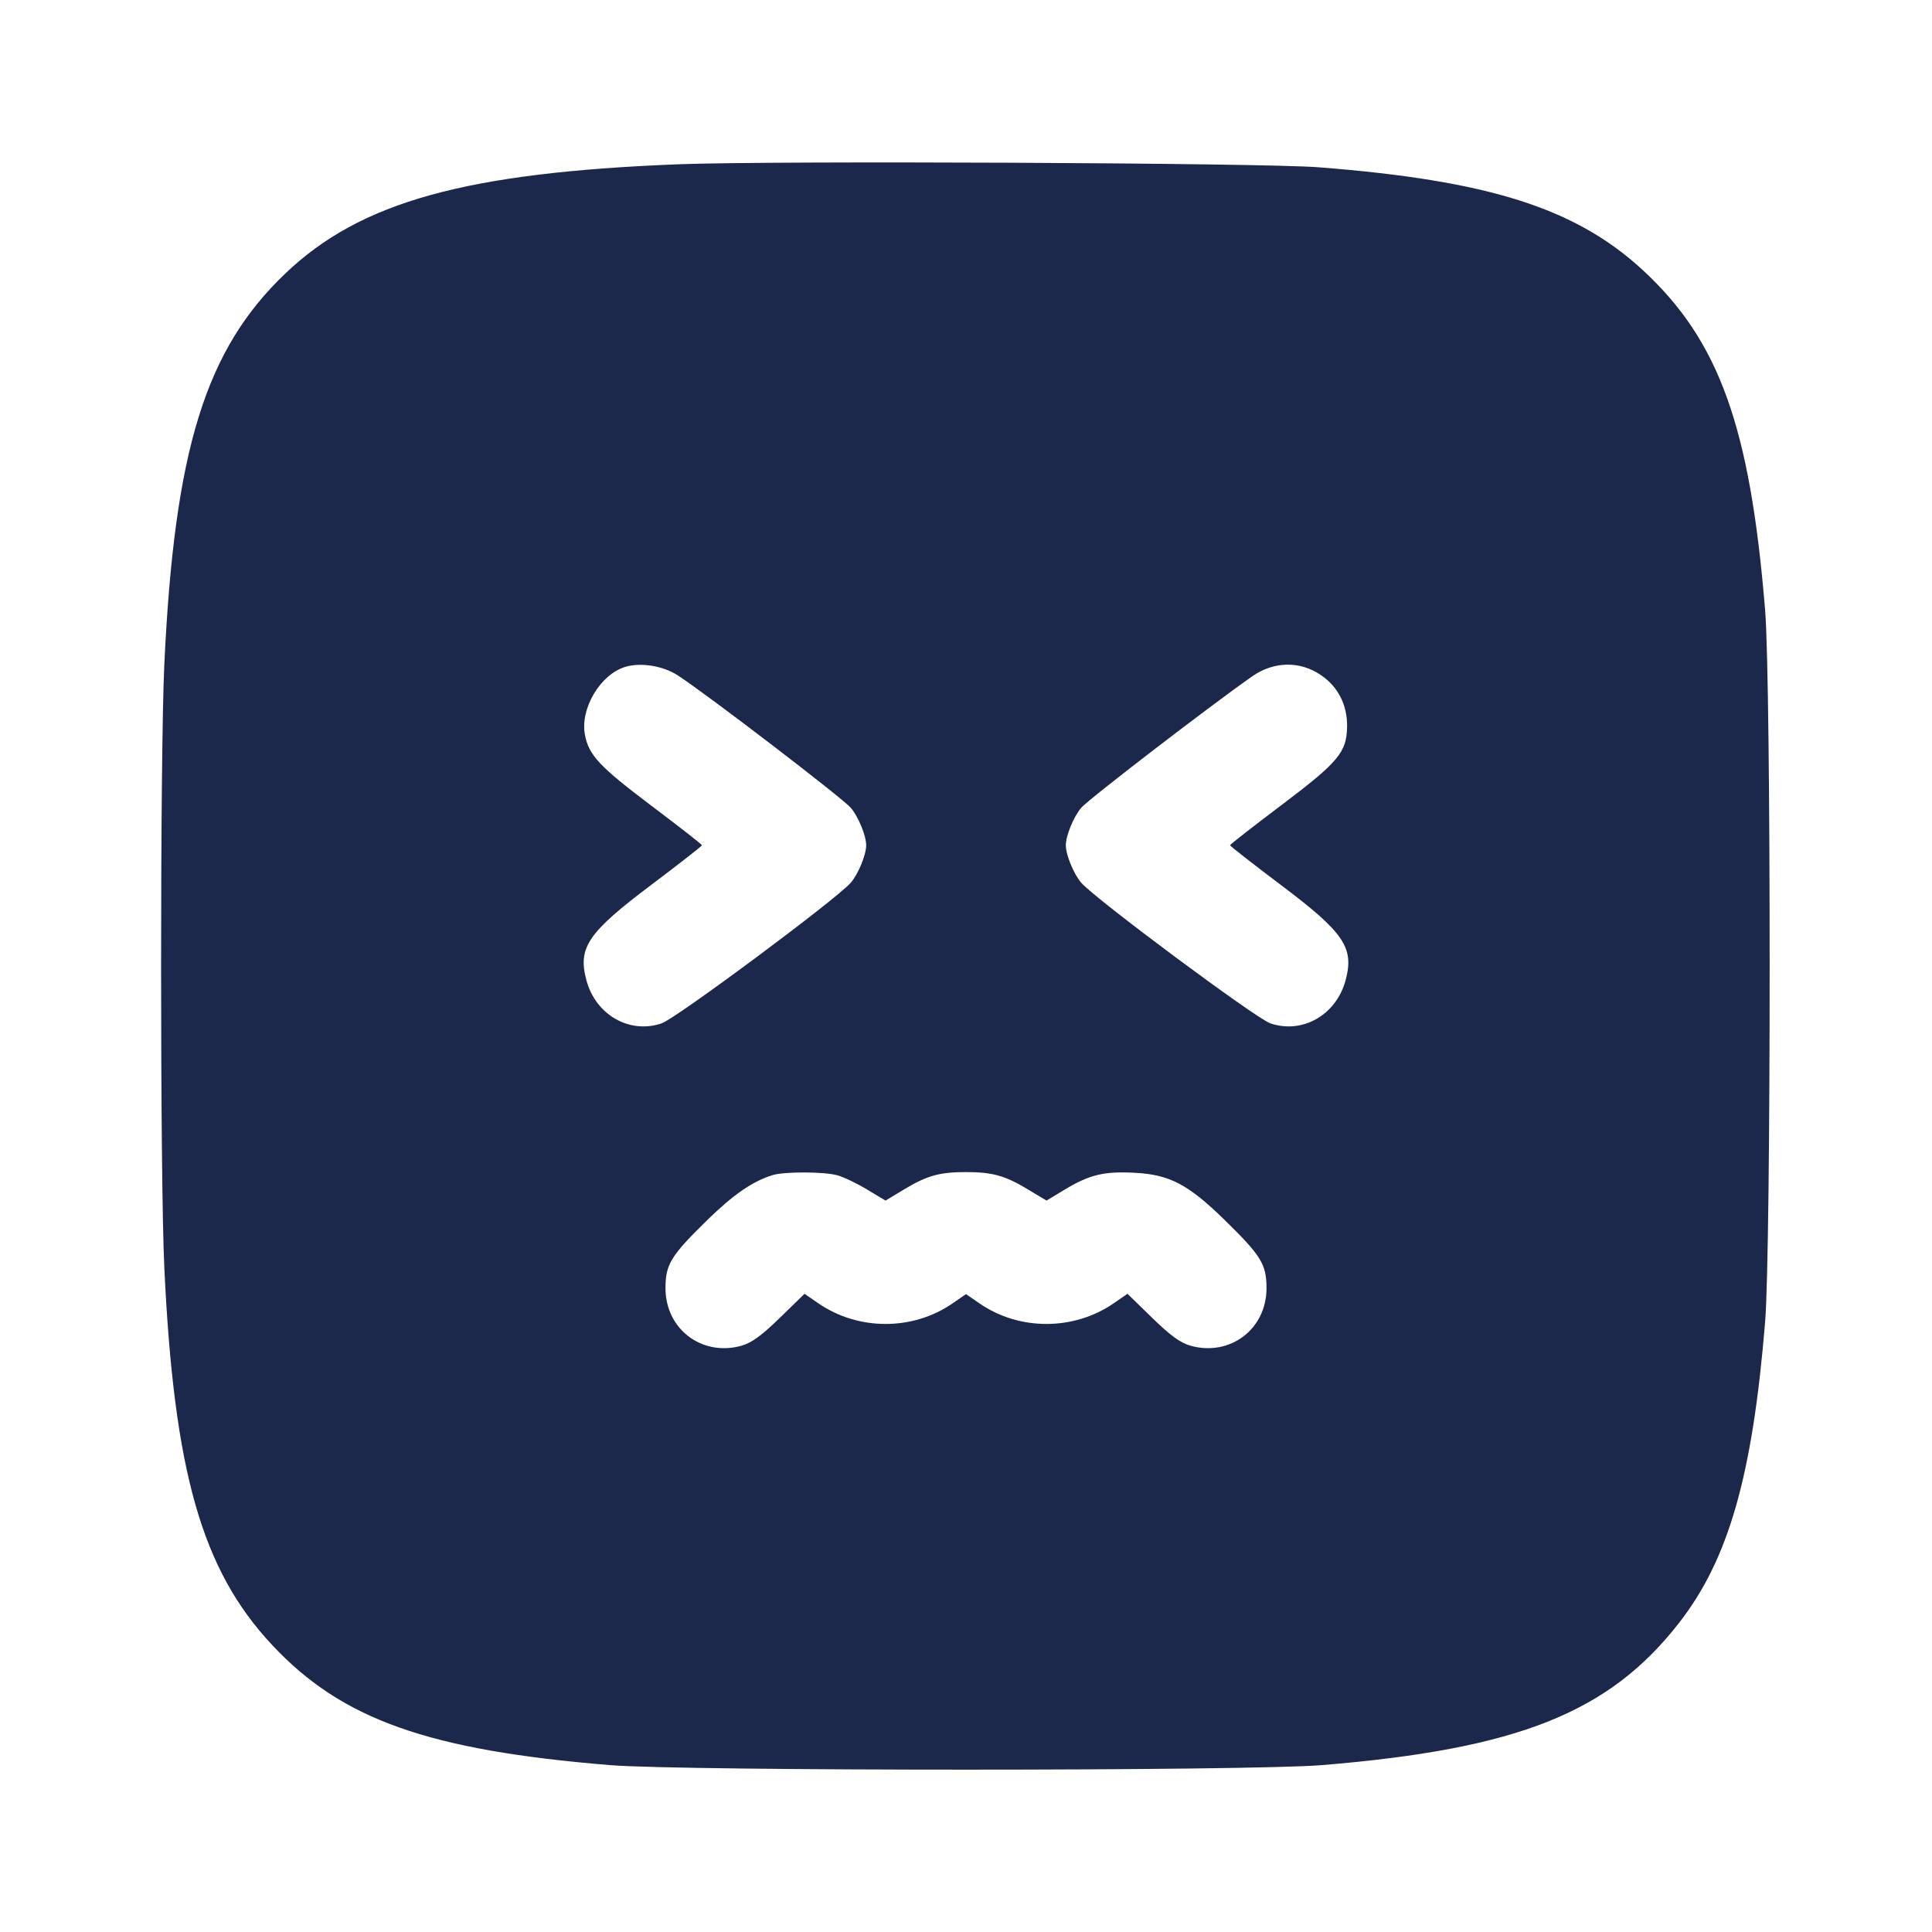 <svg width="24" height="24" viewBox="0 0 24 24" fill="none" xmlns="http://www.w3.org/2000/svg"><path d="M8.419 2.041 C 5.785 2.145,4.480 2.507,3.549 3.393 C 2.551 4.342,2.166 5.587,2.041 8.260 C 1.988 9.399,1.988 14.601,2.041 15.740 C 2.160 18.285,2.507 19.501,3.379 20.433 C 4.245 21.360,5.318 21.742,7.580 21.927 C 8.488 22.002,15.512 22.002,16.420 21.927 C 18.857 21.727,19.992 21.275,20.860 20.157 C 21.474 19.368,21.771 18.329,21.927 16.420 C 22.002 15.512,22.002 8.488,21.927 7.580 C 21.740 5.297,21.356 4.232,20.407 3.355 C 19.572 2.585,18.492 2.242,16.380 2.078 C 15.684 2.023,9.573 1.995,8.419 2.041 M8.420 8.390 C 8.785 8.627,10.472 9.919,10.570 10.036 C 10.664 10.147,10.760 10.382,10.760 10.500 C 10.760 10.618,10.664 10.853,10.570 10.964 C 10.407 11.158,8.402 12.649,8.220 12.712 C 7.821 12.849,7.399 12.608,7.284 12.175 C 7.176 11.771,7.303 11.585,8.085 10.996 C 8.434 10.733,8.720 10.510,8.720 10.500 C 8.720 10.490,8.434 10.267,8.085 10.004 C 7.447 9.523,7.313 9.380,7.266 9.127 C 7.205 8.801,7.458 8.377,7.768 8.284 C 7.961 8.226,8.237 8.271,8.420 8.390 M16.416 8.391 C 16.625 8.536,16.738 8.762,16.734 9.025 C 16.730 9.345,16.627 9.467,15.915 10.004 C 15.566 10.267,15.280 10.490,15.280 10.500 C 15.280 10.510,15.566 10.733,15.915 10.996 C 16.697 11.585,16.824 11.771,16.716 12.175 C 16.601 12.608,16.179 12.849,15.780 12.712 C 15.598 12.649,13.593 11.158,13.430 10.964 C 13.336 10.853,13.240 10.618,13.240 10.500 C 13.240 10.382,13.336 10.147,13.430 10.036 C 13.516 9.933,15.016 8.780,15.555 8.402 C 15.826 8.212,16.154 8.208,16.416 8.391 M10.402 14.600 C 10.480 14.621,10.646 14.701,10.772 14.777 L 11.000 14.914 11.228 14.777 C 11.514 14.604,11.671 14.560,12.000 14.560 C 12.329 14.560,12.486 14.604,12.772 14.777 L 13.000 14.914 13.229 14.776 C 13.536 14.591,13.719 14.548,14.100 14.569 C 14.531 14.592,14.760 14.713,15.213 15.155 C 15.668 15.600,15.733 15.706,15.733 16.003 C 15.733 16.508,15.285 16.851,14.796 16.719 C 14.667 16.684,14.544 16.596,14.314 16.372 L 14.006 16.072 13.833 16.191 C 13.338 16.531,12.663 16.532,12.170 16.193 L 12.000 16.076 11.830 16.193 C 11.337 16.532,10.662 16.531,10.167 16.191 L 9.994 16.072 9.686 16.372 C 9.456 16.596,9.333 16.684,9.204 16.719 C 8.715 16.851,8.267 16.508,8.267 16.003 C 8.267 15.706,8.332 15.600,8.787 15.155 C 9.114 14.836,9.351 14.673,9.600 14.597 C 9.746 14.553,10.238 14.554,10.402 14.600 " fill="#1C274C" stroke="none" fill-rule="evenodd"></path></svg>